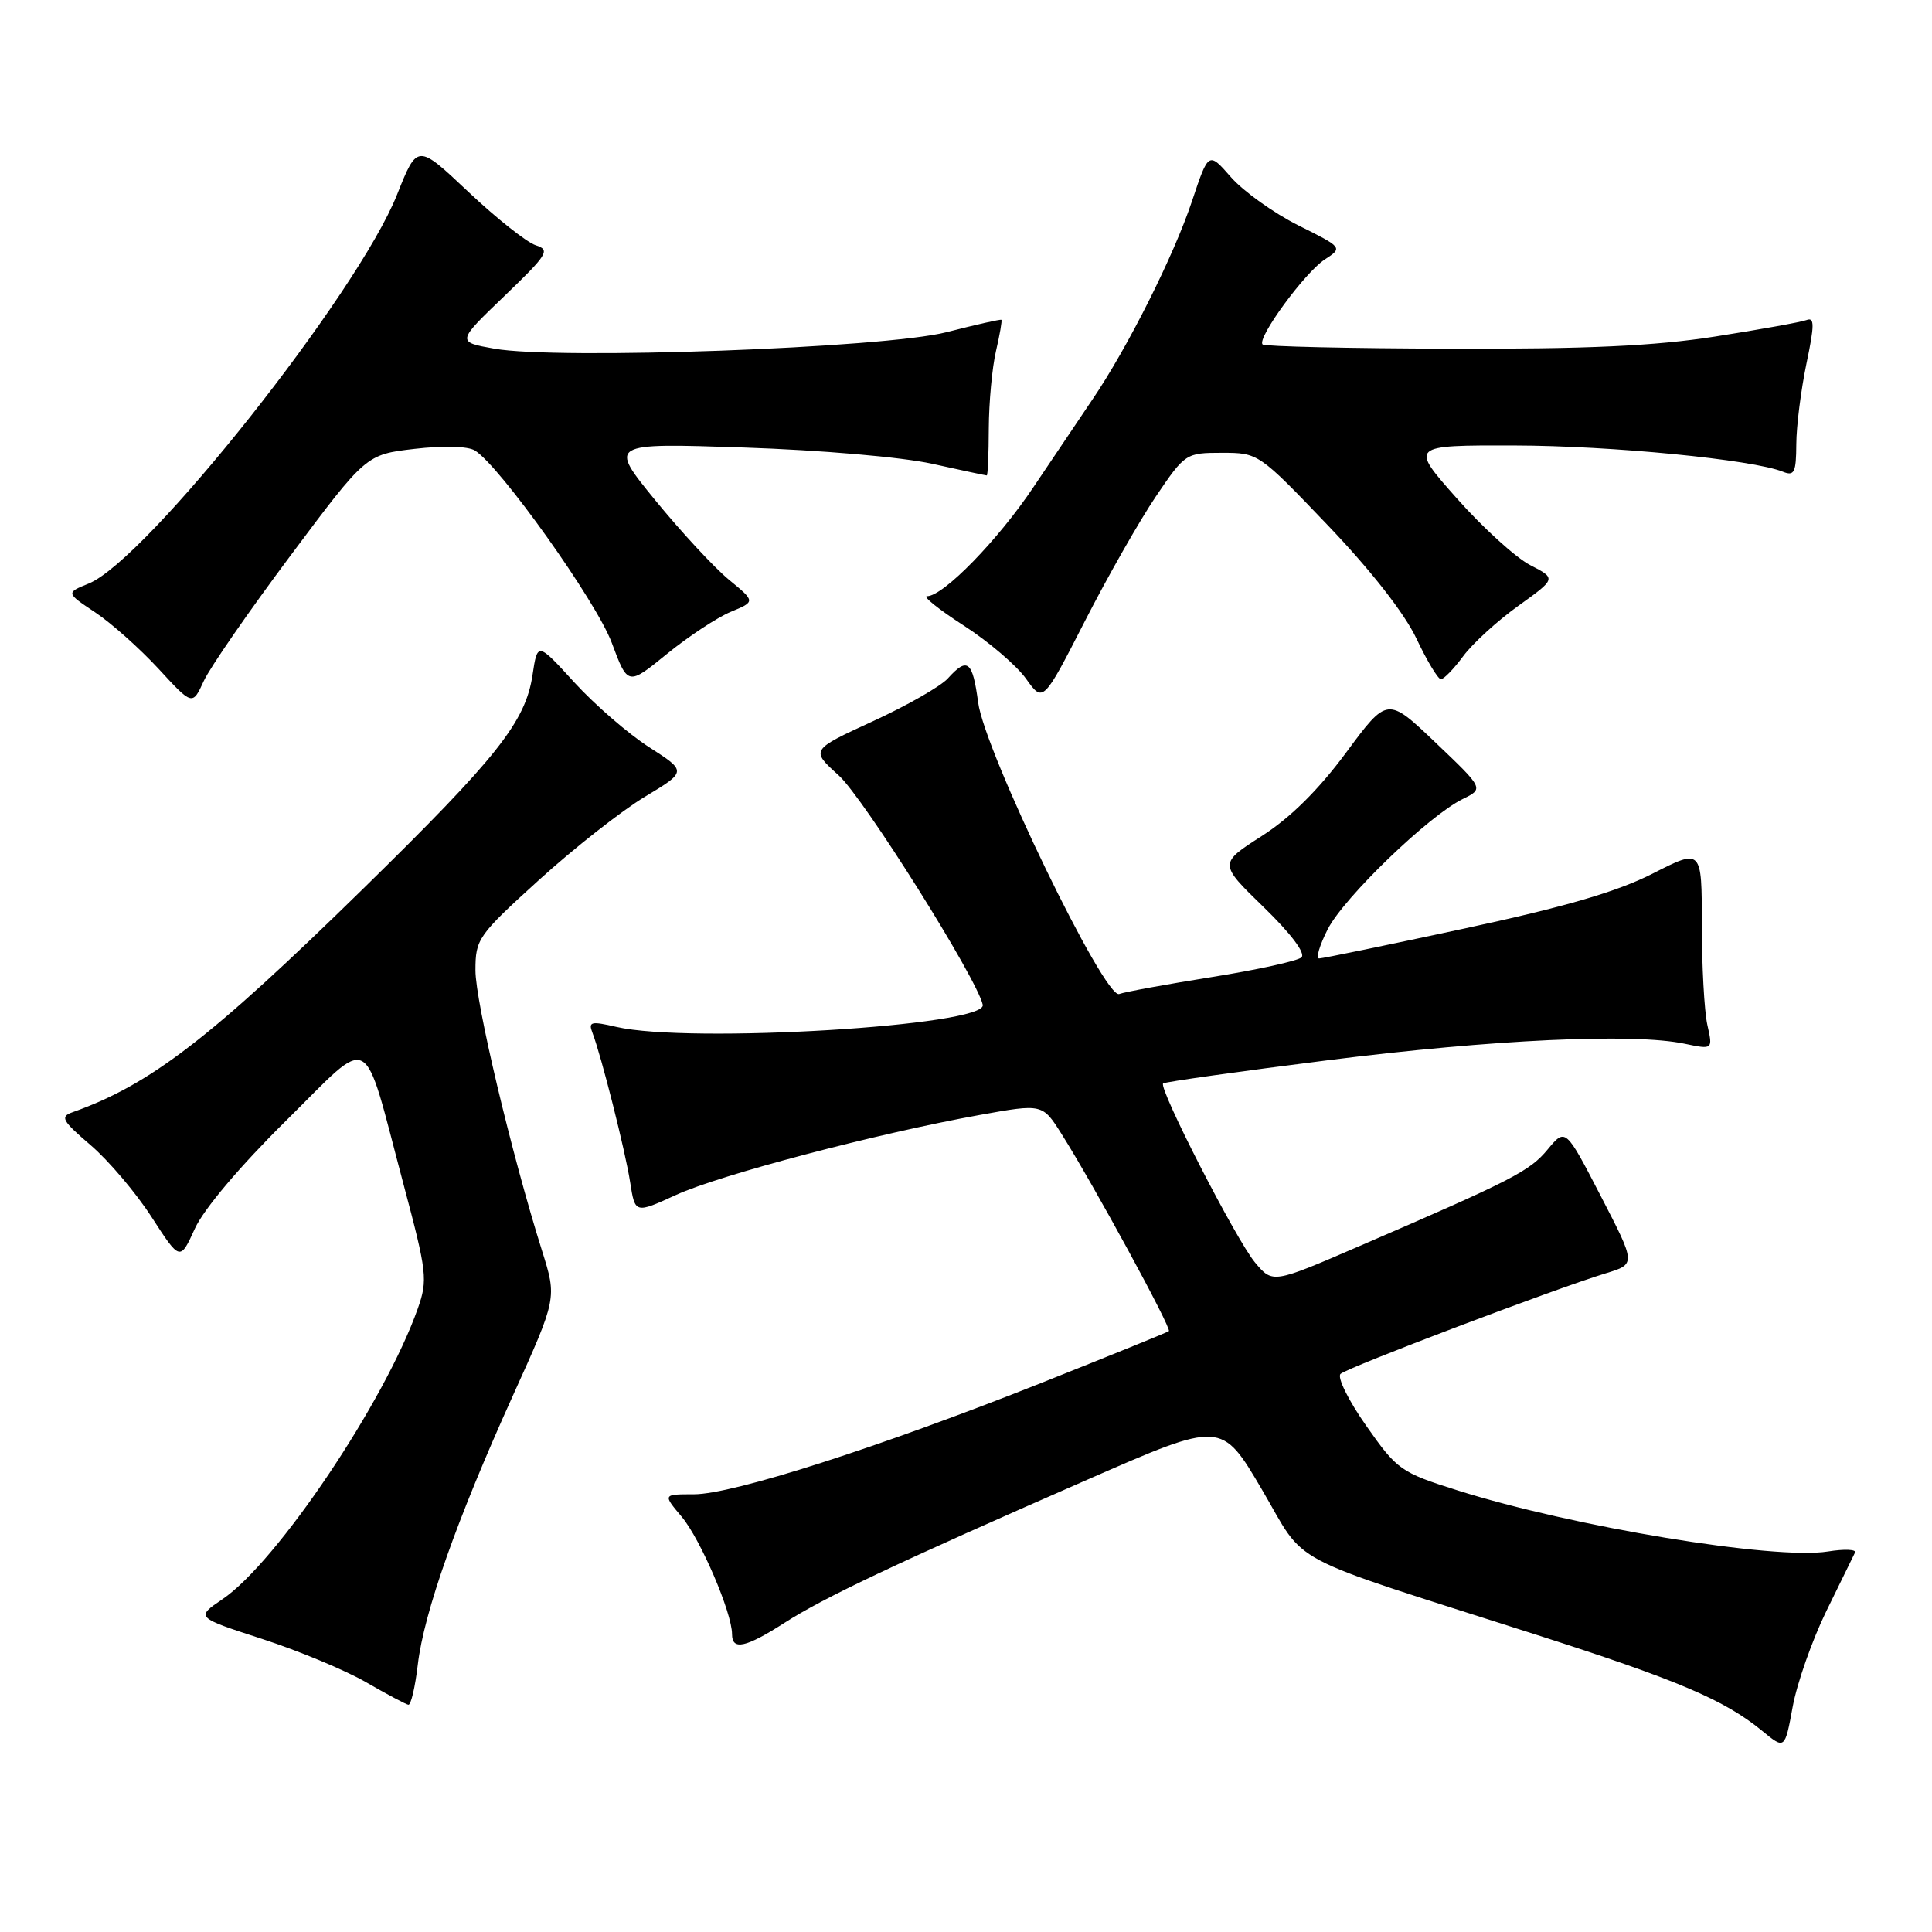 <?xml version="1.0" encoding="UTF-8" standalone="no"?>
<!DOCTYPE svg PUBLIC "-//W3C//DTD SVG 1.1//EN" "http://www.w3.org/Graphics/SVG/1.1/DTD/svg11.dtd" >
<svg xmlns="http://www.w3.org/2000/svg" xmlns:xlink="http://www.w3.org/1999/xlink" version="1.1" viewBox="0 0 256 256">
 <g >
 <path fill="currentColor"
d=" M 241.99 213.50 C 243.87 209.65 245.58 206.15 245.80 205.72 C 246.01 205.30 244.39 205.23 242.21 205.58 C 235.11 206.72 208.41 202.31 193.12 197.48 C 185.59 195.10 185.13 194.77 181.03 188.92 C 178.68 185.58 177.15 182.48 177.63 182.05 C 178.56 181.19 206.09 170.75 212.77 168.72 C 216.78 167.50 216.78 167.50 212.11 158.48 C 207.44 149.46 207.44 149.46 205.08 152.30 C 202.69 155.19 200.49 156.32 180.07 165.14 C 168.64 170.08 168.64 170.08 166.30 167.29 C 163.82 164.33 153.48 144.18 154.12 143.56 C 154.33 143.36 164.18 141.97 176.00 140.48 C 197.81 137.73 216.45 136.87 223.23 138.30 C 226.97 139.08 226.97 139.08 226.23 135.79 C 225.83 133.98 225.50 127.99 225.50 122.47 C 225.50 112.44 225.50 112.44 219.00 115.75 C 214.29 118.15 207.42 120.16 194.06 123.03 C 183.92 125.21 175.25 127.00 174.79 127.00 C 174.33 127.00 174.85 125.26 175.93 123.13 C 178.08 118.92 189.34 108.06 193.83 105.87 C 196.62 104.50 196.62 104.50 190.23 98.41 C 183.84 92.32 183.84 92.32 178.36 99.73 C 174.71 104.66 170.98 108.36 167.19 110.78 C 161.50 114.43 161.50 114.43 167.45 120.21 C 171.05 123.70 173.03 126.33 172.45 126.86 C 171.93 127.33 166.57 128.51 160.54 129.47 C 154.52 130.43 149.01 131.44 148.30 131.71 C 146.38 132.45 130.47 99.58 129.61 93.08 C 128.87 87.55 128.20 87.01 125.59 89.90 C 124.65 90.94 120.17 93.50 115.64 95.58 C 107.40 99.37 107.40 99.37 111.13 102.74 C 114.44 105.73 129.49 129.70 130.22 133.14 C 130.81 135.93 91.34 138.31 81.68 136.07 C 78.32 135.29 77.93 135.38 78.50 136.84 C 79.68 139.92 82.85 152.47 83.50 156.66 C 84.15 160.82 84.15 160.82 89.59 158.33 C 95.41 155.67 116.16 150.20 129.81 147.74 C 138.13 146.24 138.13 146.24 140.67 150.27 C 144.90 156.97 155.29 176.05 154.88 176.38 C 154.67 176.55 147.07 179.63 138.00 183.24 C 116.41 191.81 97.11 198.00 91.95 198.00 C 87.82 198.00 87.82 198.00 90.33 200.98 C 92.81 203.93 97.00 213.70 97.00 216.54 C 97.00 218.72 98.81 218.33 103.94 215.04 C 109.19 211.67 118.81 207.12 144.18 196.02 C 161.86 188.28 161.86 188.28 167.18 197.32 C 173.29 207.70 169.52 205.70 203.50 216.59 C 222.34 222.63 228.51 225.25 233.50 229.35 C 236.50 231.82 236.50 231.82 237.54 226.16 C 238.11 223.05 240.11 217.35 241.99 213.50 Z  M 55.36 220.58 C 56.17 213.68 60.53 201.35 67.95 184.95 C 73.80 172.02 73.80 172.02 71.83 165.76 C 67.78 152.90 63.00 132.77 63.00 128.58 C 63.00 124.42 63.33 123.95 71.43 116.59 C 76.07 112.38 82.37 107.43 85.44 105.58 C 91.02 102.22 91.02 102.22 86.02 99.01 C 83.27 97.25 78.82 93.39 76.12 90.44 C 71.22 85.07 71.22 85.07 70.56 89.45 C 69.63 95.64 65.89 100.36 48.10 117.78 C 27.83 137.63 19.91 143.72 9.60 147.38 C 7.93 147.97 8.23 148.50 12.01 151.74 C 14.38 153.77 18.02 158.06 20.09 161.27 C 23.86 167.10 23.86 167.10 25.82 162.80 C 26.99 160.22 31.82 154.51 37.84 148.56 C 49.55 137.00 47.93 136.13 53.47 156.93 C 56.58 168.60 56.70 169.60 55.36 173.39 C 51.02 185.69 36.69 207.02 29.48 211.90 C 25.93 214.31 25.93 214.31 34.71 217.16 C 39.55 218.73 45.75 221.31 48.50 222.90 C 51.25 224.49 53.78 225.83 54.11 225.89 C 54.45 225.95 55.01 223.56 55.36 220.58 Z  M 38.50 73.61 C 48.50 60.23 48.50 60.23 54.92 59.48 C 58.73 59.04 61.99 59.12 62.92 59.69 C 66.21 61.71 79.02 79.69 81.06 85.17 C 83.19 90.87 83.19 90.87 88.37 86.65 C 91.22 84.33 95.03 81.82 96.83 81.07 C 100.11 79.71 100.11 79.71 96.57 76.80 C 94.62 75.19 90.24 70.46 86.83 66.29 C 80.63 58.70 80.63 58.70 98.56 59.30 C 108.78 59.64 119.51 60.57 123.50 61.45 C 127.35 62.30 130.61 63.00 130.75 63.00 C 130.89 63.00 131.01 60.19 131.02 56.75 C 131.04 53.31 131.46 48.71 131.97 46.53 C 132.48 44.34 132.80 42.48 132.69 42.38 C 132.59 42.28 129.31 43.02 125.41 44.02 C 117.14 46.13 73.96 47.70 65.50 46.20 C 60.50 45.31 60.50 45.31 66.82 39.24 C 72.58 33.70 72.95 33.12 70.99 32.50 C 69.81 32.12 65.79 28.94 62.07 25.43 C 55.30 19.04 55.30 19.04 52.62 25.77 C 47.41 38.89 19.42 74.19 11.76 77.32 C 8.73 78.55 8.73 78.55 12.61 81.14 C 14.75 82.56 18.52 85.93 21.00 88.61 C 25.50 93.50 25.50 93.50 27.00 90.24 C 27.82 88.45 33.00 80.97 38.50 73.61 Z  M 153.18 65.75 C 157.02 60.08 157.14 60.00 161.92 60.00 C 166.74 60.00 166.81 60.05 175.94 69.60 C 181.64 75.56 186.09 81.25 187.68 84.60 C 189.08 87.57 190.55 90.00 190.93 90.00 C 191.31 90.00 192.64 88.63 193.88 86.95 C 195.12 85.27 198.40 82.27 201.18 80.28 C 206.22 76.66 206.22 76.66 202.76 74.88 C 200.86 73.90 196.49 69.93 193.05 66.05 C 186.79 59.00 186.79 59.00 200.65 59.03 C 213.55 59.06 232.23 60.89 236.25 62.51 C 237.76 63.12 238.00 62.60 238.02 58.86 C 238.03 56.46 238.64 51.67 239.36 48.20 C 240.44 43.06 240.44 42.00 239.38 42.41 C 238.67 42.68 233.23 43.66 227.29 44.59 C 219.23 45.85 210.33 46.26 192.15 46.20 C 178.76 46.17 167.58 45.91 167.30 45.64 C 166.51 44.84 172.88 36.12 175.53 34.39 C 177.94 32.81 177.94 32.81 172.03 29.86 C 168.78 28.23 164.78 25.37 163.13 23.50 C 160.14 20.08 160.14 20.08 157.96 26.61 C 155.55 33.87 149.40 46.11 144.71 53.00 C 143.03 55.48 139.55 60.65 136.97 64.50 C 132.28 71.52 125.00 79.00 122.84 79.00 C 122.21 79.00 124.39 80.75 127.69 82.88 C 130.99 85.01 134.71 88.19 135.95 89.93 C 138.22 93.11 138.22 93.11 143.75 82.31 C 146.79 76.36 151.04 68.91 153.18 65.75 Z "/>
</g>
</svg>